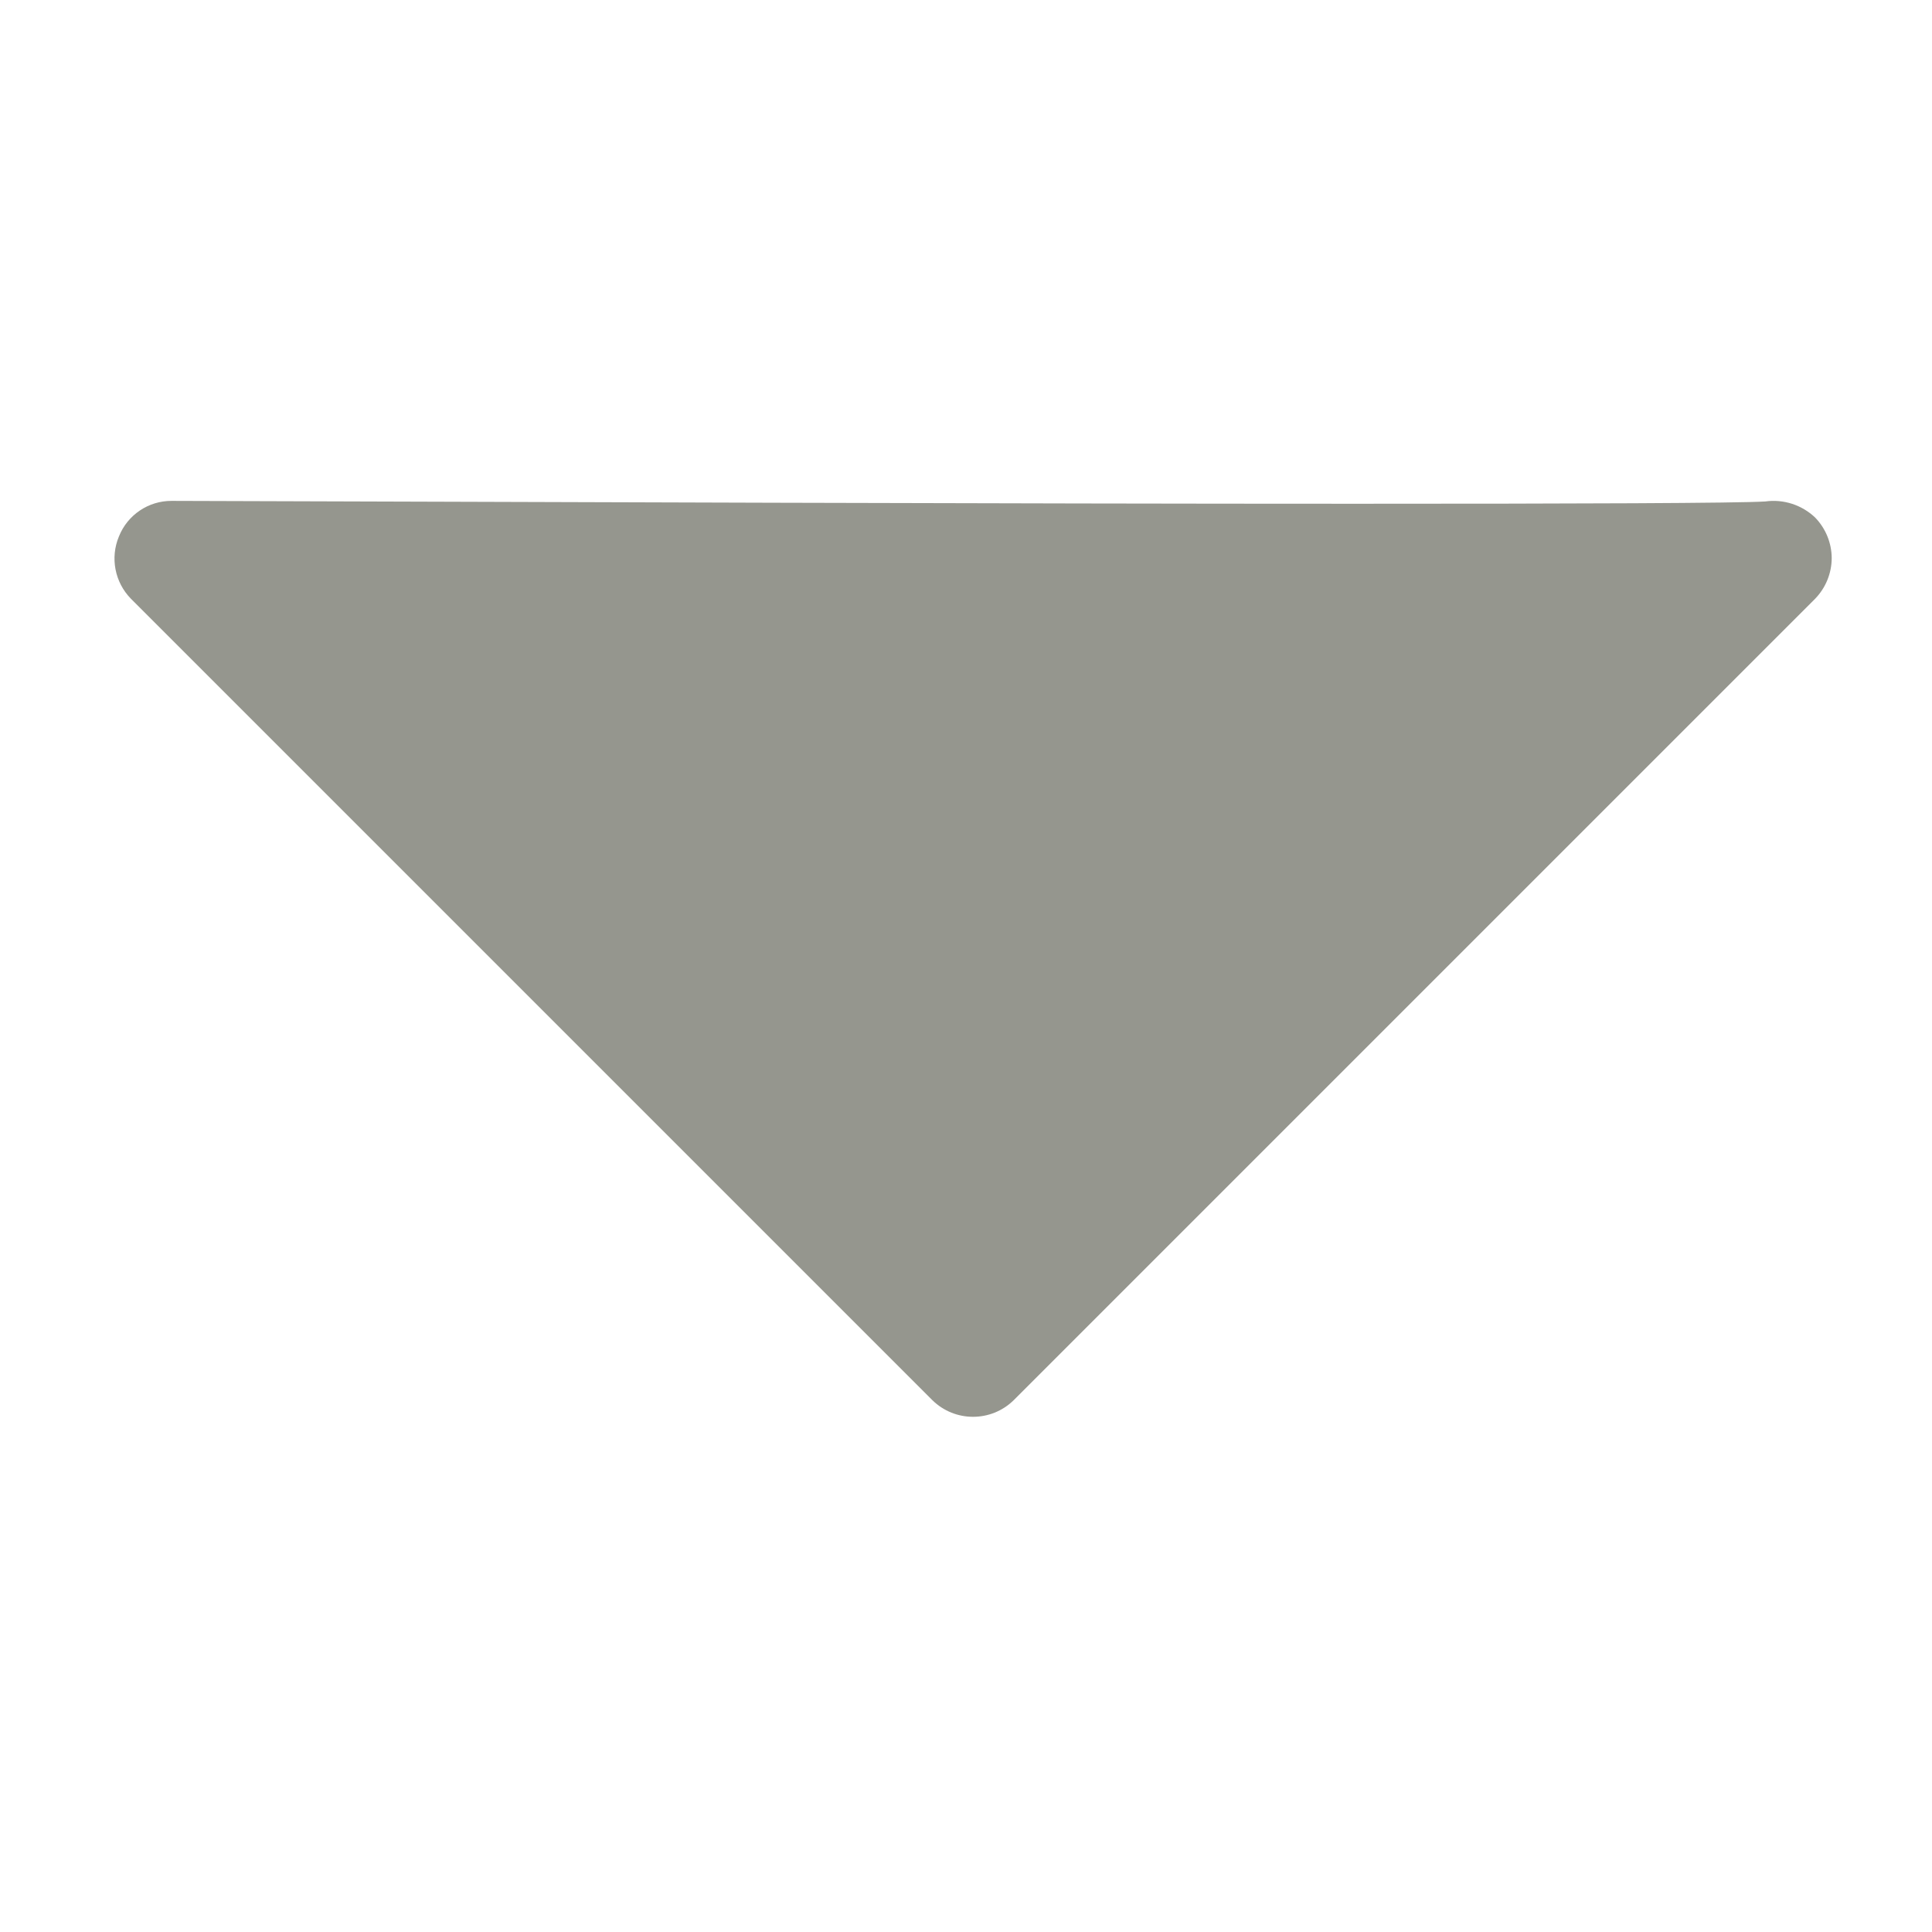 <?xml version="1.0" encoding="UTF-8"?>
<svg width="135px" height="135px" viewBox="0 0 135 135" version="1.1" xmlns="http://www.w3.org/2000/svg" xmlns:xlink="http://www.w3.org/1999/xlink">
    <title>down</title>
    <g id="down" stroke="none" stroke-width="1" fill="none" fill-rule="evenodd">
        <g id="noun-arrow-down-2617461-95978E" transform="translate(8, 35)" fill="#95968E" fill-rule="nonzero">
            <path d="M119.992,4.001 C119.988,5.063 119.57,6.079 118.831,6.841 L62.831,62.841 C61.253,64.387 58.73,64.387 57.152,62.841 L1.152,6.841 C0.019,5.688 -0.313,3.969 0.312,2.481 C0.913,0.977 2.374,-0.007 3.991,-3.55271368e-15 C29.593,0.079 63.069,0.2 86.71,0.2 C102.23,0.2 113.472,0.161 115.351,0.04 C116.621,-0.136 117.902,0.278 118.832,1.161 C119.57,1.923 119.988,2.938 119.992,4.001 L119.992,4.001 Z" id="Path"></path>
        </g>
    </g>
</svg>